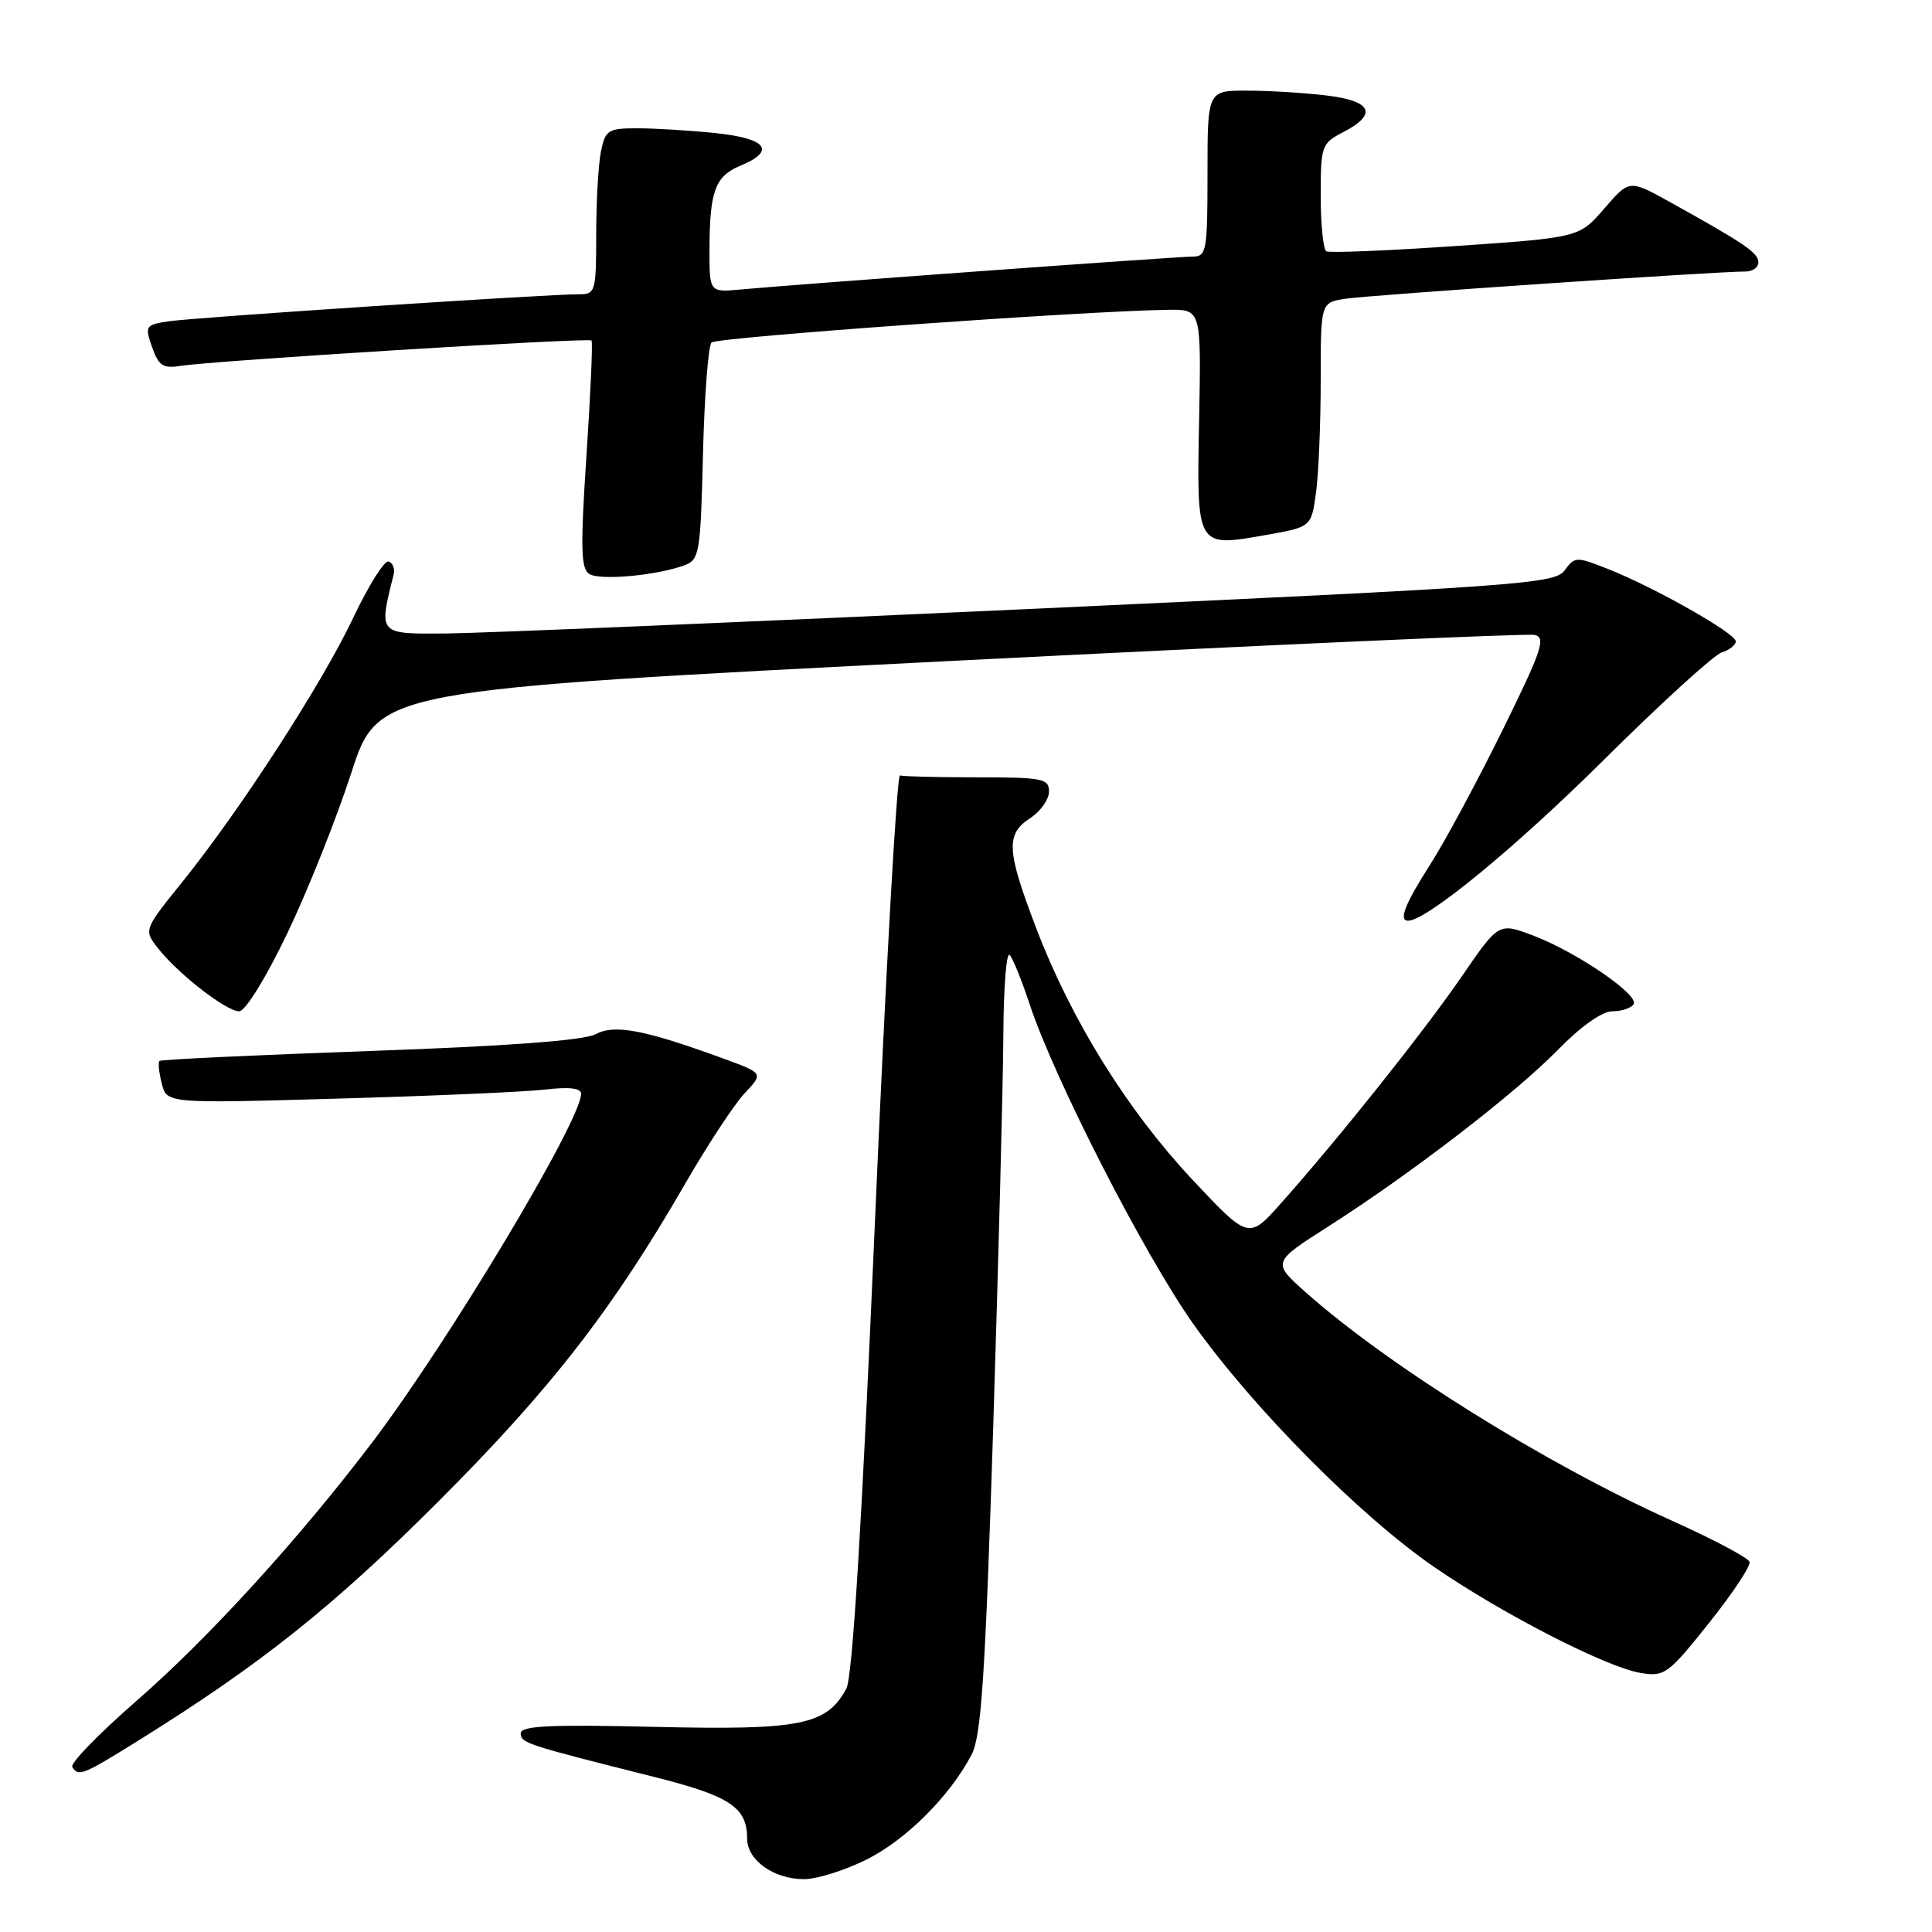 <?xml version="1.0" encoding="UTF-8" standalone="no"?>
<!DOCTYPE svg PUBLIC "-//W3C//DTD SVG 1.1//EN" "http://www.w3.org/Graphics/SVG/1.1/DTD/svg11.dtd" >
<svg xmlns="http://www.w3.org/2000/svg" xmlns:xlink="http://www.w3.org/1999/xlink" version="1.1" viewBox="0 0 256 256">
 <g >
 <path fill="currentColor"
d=" M 114.80 246.41 C 120.05 243.80 125.86 238.00 128.74 232.50 C 130.03 230.05 130.55 222.11 131.61 189.00 C 132.31 166.72 132.92 143.35 132.95 137.05 C 132.98 130.75 133.36 126.03 133.80 126.55 C 134.24 127.07 135.41 129.97 136.41 133.00 C 139.69 142.94 151.66 166.33 158.14 175.46 C 166.05 186.59 180.20 200.87 190.04 207.64 C 199.10 213.87 212.89 220.94 217.42 221.68 C 220.56 222.19 221.05 221.83 226.44 215.07 C 229.58 211.14 232.00 207.49 231.82 206.95 C 231.64 206.41 226.99 203.95 221.50 201.48 C 204.79 193.96 183.91 180.93 173.03 171.25 C 168.55 167.27 168.55 167.27 176.03 162.50 C 187.05 155.46 200.81 144.87 206.46 139.08 C 209.49 135.98 212.29 134.00 213.65 134.00 C 214.88 134.00 216.14 133.58 216.46 133.06 C 217.22 131.83 208.91 126.15 203.14 123.96 C 198.59 122.24 198.59 122.24 193.70 129.37 C 188.68 136.67 177.52 150.69 169.79 159.38 C 165.46 164.26 165.46 164.26 157.98 156.29 C 149.35 147.08 141.94 135.15 137.31 123.00 C 133.36 112.66 133.25 110.54 136.50 108.41 C 137.88 107.51 139.00 105.92 139.00 104.88 C 139.00 103.17 138.14 103.00 129.50 103.00 C 124.28 103.00 119.66 102.89 119.25 102.75 C 118.84 102.61 117.34 129.27 115.93 162.00 C 114.20 202.06 112.96 222.23 112.15 223.74 C 109.53 228.59 106.13 229.27 86.82 228.82 C 72.92 228.49 69.00 228.68 69.00 229.66 C 69.00 230.96 69.58 231.15 86.48 235.40 C 96.74 237.97 99.00 239.46 99.00 243.63 C 99.00 246.48 102.53 249.00 106.53 249.00 C 108.22 249.00 111.94 247.84 114.80 246.41 Z  M 18.24 230.69 C 34.53 220.56 44.14 212.90 58.02 199.02 C 73.00 184.05 81.16 173.54 90.84 156.76 C 93.78 151.67 97.31 146.31 98.68 144.85 C 101.17 142.21 101.17 142.21 95.84 140.26 C 85.38 136.44 81.44 135.69 78.92 137.04 C 77.38 137.86 67.29 138.62 49.05 139.26 C 33.90 139.80 21.33 140.39 21.13 140.58 C 20.93 140.76 21.06 142.10 21.43 143.56 C 22.09 146.22 22.09 146.22 44.80 145.57 C 57.28 145.22 69.64 144.68 72.25 144.37 C 75.43 144.00 77.00 144.18 77.00 144.93 C 77.00 148.48 59.46 177.75 49.30 191.15 C 39.64 203.89 27.63 217.06 18.08 225.38 C 13.11 229.71 9.28 233.65 9.58 234.13 C 10.39 235.45 10.96 235.22 18.24 230.69 Z  M 38.03 123.75 C 40.74 118.11 44.56 108.53 46.53 102.47 C 50.10 91.43 50.10 91.43 125.80 87.59 C 167.43 85.48 202.31 83.92 203.31 84.13 C 204.89 84.45 204.36 86.05 199.08 96.78 C 195.75 103.53 191.45 111.52 189.51 114.55 C 186.17 119.77 185.29 122.00 186.58 122.00 C 189.01 122.00 200.76 112.35 212.37 100.83 C 220.00 93.25 227.09 86.79 228.12 86.46 C 229.16 86.13 230.00 85.47 230.00 84.98 C 230.00 83.93 219.29 77.86 213.11 75.41 C 208.87 73.73 208.67 73.73 207.32 75.58 C 206.01 77.36 201.61 77.68 136.71 80.68 C 98.65 82.43 63.73 83.90 59.12 83.94 C 50.07 84.01 50.16 84.11 52.16 76.13 C 52.35 75.37 52.05 74.59 51.50 74.40 C 50.95 74.21 48.85 77.55 46.83 81.81 C 42.70 90.55 31.84 107.33 24.16 116.86 C 19.03 123.22 19.03 123.22 20.96 125.68 C 23.64 129.08 29.98 134.00 31.69 134.00 C 32.51 134.00 35.21 129.62 38.03 123.75 Z  M 90.65 74.92 C 92.69 74.17 92.82 73.39 93.15 60.14 C 93.34 52.45 93.85 45.81 94.28 45.38 C 94.98 44.69 143.88 41.19 154.83 41.05 C 159.17 41.00 159.17 41.00 158.89 55.60 C 158.56 72.66 158.48 72.52 167.74 70.89 C 173.75 69.83 173.75 69.83 174.38 65.28 C 174.72 62.77 175.00 56.08 175.00 50.41 C 175.00 40.09 175.00 40.09 178.25 39.59 C 181.40 39.10 227.73 35.95 231.25 35.98 C 232.21 35.99 233.00 35.44 232.99 34.75 C 232.99 33.50 231.12 32.23 221.20 26.73 C 215.89 23.79 215.89 23.79 212.57 27.64 C 209.24 31.48 209.24 31.48 192.87 32.60 C 183.87 33.22 176.16 33.53 175.75 33.30 C 175.34 33.07 175.00 29.77 175.00 25.97 C 175.00 19.29 175.11 19.00 178.00 17.50 C 182.60 15.12 181.79 13.37 175.75 12.65 C 172.86 12.30 168.14 12.01 165.25 12.01 C 160.00 12.00 160.00 12.00 160.00 23.00 C 160.00 33.29 159.87 34.00 158.02 34.00 C 155.92 34.00 105.40 37.68 98.25 38.35 C 94.00 38.75 94.00 38.75 94.01 33.13 C 94.03 25.31 94.75 23.35 98.10 21.96 C 102.86 19.99 101.63 18.35 94.85 17.64 C 91.47 17.29 86.80 17.00 84.48 17.00 C 80.54 17.00 80.21 17.22 79.62 20.12 C 79.28 21.84 79.00 26.79 79.00 31.12 C 79.00 38.63 78.89 39.00 76.75 38.99 C 72.68 38.97 25.57 42.07 22.31 42.58 C 19.27 43.04 19.17 43.20 20.15 45.99 C 21.00 48.43 21.61 48.85 23.83 48.49 C 28.26 47.79 78.05 44.71 78.38 45.12 C 78.56 45.33 78.25 52.19 77.71 60.36 C 76.90 72.62 76.96 75.36 78.09 76.06 C 79.52 76.94 86.98 76.26 90.65 74.92 Z "/>
</g>
</svg>
